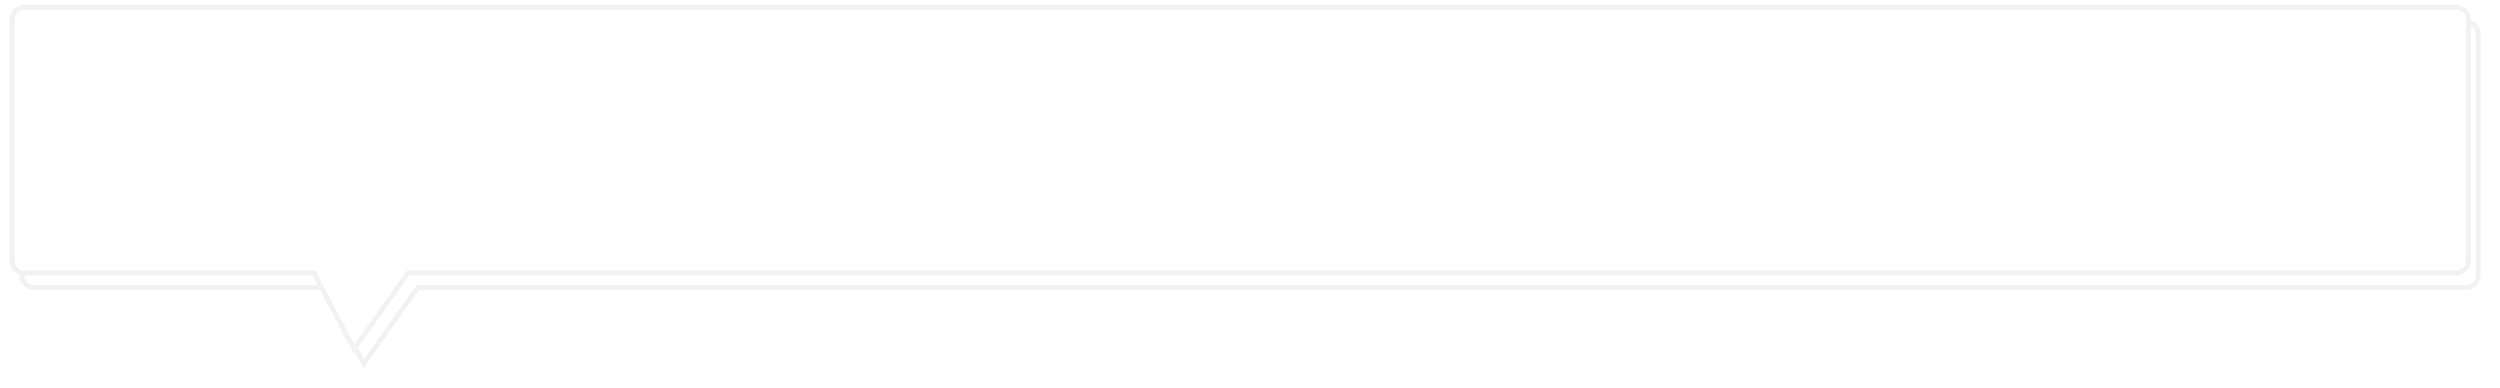﻿<?xml version="1.0" encoding="utf-8"?>
<svg version="1.1" xmlns:xlink="http://www.w3.org/1999/xlink" width="516px" height="80px" xmlns="http://www.w3.org/2000/svg">
  <defs>
    <filter x="42px" y="-9px" width="516px" height="80px" filterUnits="userSpaceOnUse" id="filter313">
      <feOffset dx="2" dy="3" in="SourceAlpha" result="shadowOffsetInner" />
      <feGaussianBlur stdDeviation="2" in="shadowOffsetInner" result="shadowGaussian" />
      <feComposite in2="shadowGaussian" operator="atop" in="SourceAlpha" result="shadowComposite" />
      <feColorMatrix type="matrix" values="0 0 0 0 0.667  0 0 0 0 0.667  0 0 0 0 0.667  0 0 0 0.298 0  " in="shadowComposite" />
    </filter>
    <g id="widget314">
      <path d="M 44.5 44.836  C 44.5 44.836  44.5 -5  44.5 -5  C 44.5 -6.381  45.619 -7.5  47 -7.5  C 47 -7.5  549 -7.5  549 -7.5  C 550.381 -7.5  551.5 -6.381  551.5 -5  C 551.5 -5  551.5 44.836  551.5 44.836  C 551.5 46.217  550.381 47.336  549 47.336  C 549 47.336  126.231 47.336  126.231 47.336  C 126.231 47.336  115.064 63.048  115.064 63.048  C 115.064 63.048  106.79 47.336  106.79 47.336  C 106.79 47.336  47 47.336  47 47.336  C 45.619 47.336  44.5 46.217  44.5 44.836  Z " fill-rule="nonzero" fill="#ffffff" stroke="none" />
      <path d="M 44 44.836  C 44 44.836  44 -5  44 -5  C 44 -6.657  45.343 -8  47 -8  C 47 -8  549 -8  549 -8  C 550.657 -8  552 -6.657  552 -5  C 552 -5  552 44.836  552 44.836  C 552 46.493  550.657 47.836  549 47.836  C 549 47.836  126.489 47.836  126.489 47.836  C 126.489 47.836  115 64  115 64  C 115 64  106.489 47.836  106.489 47.836  C 106.489 47.836  47 47.836  47 47.836  C 45.343 47.836  44 46.493  44 44.836  Z M 45 44.836  C 45 45.941  45.895 46.836  47 46.836  C 47 46.836  107.092 46.836  107.092 46.836  C 107.092 46.836  115.127 62.095  115.127 62.095  C 115.127 62.095  125.973 46.836  125.973 46.836  C 125.973 46.836  549 46.836  549 46.836  C 550.105 46.836  551 45.941  551 44.836  C 551 44.836  551 -5  551 -5  C 551 -6.105  550.105 -7  549 -7  C 549 -7  47 -7  47 -7  C 45.895 -7  45 -6.105  45 -5  C 45 -5  45 44.836  45 44.836  Z " fill-rule="nonzero" fill="#f2f2f2" stroke="none" />
    </g>
  </defs>
  <g transform="matrix(1 0 0 1 -42 9 )">
    <use xlink:href="#widget314" filter="url(#filter313)" />
    <use xlink:href="#widget314" />
  </g>
</svg>